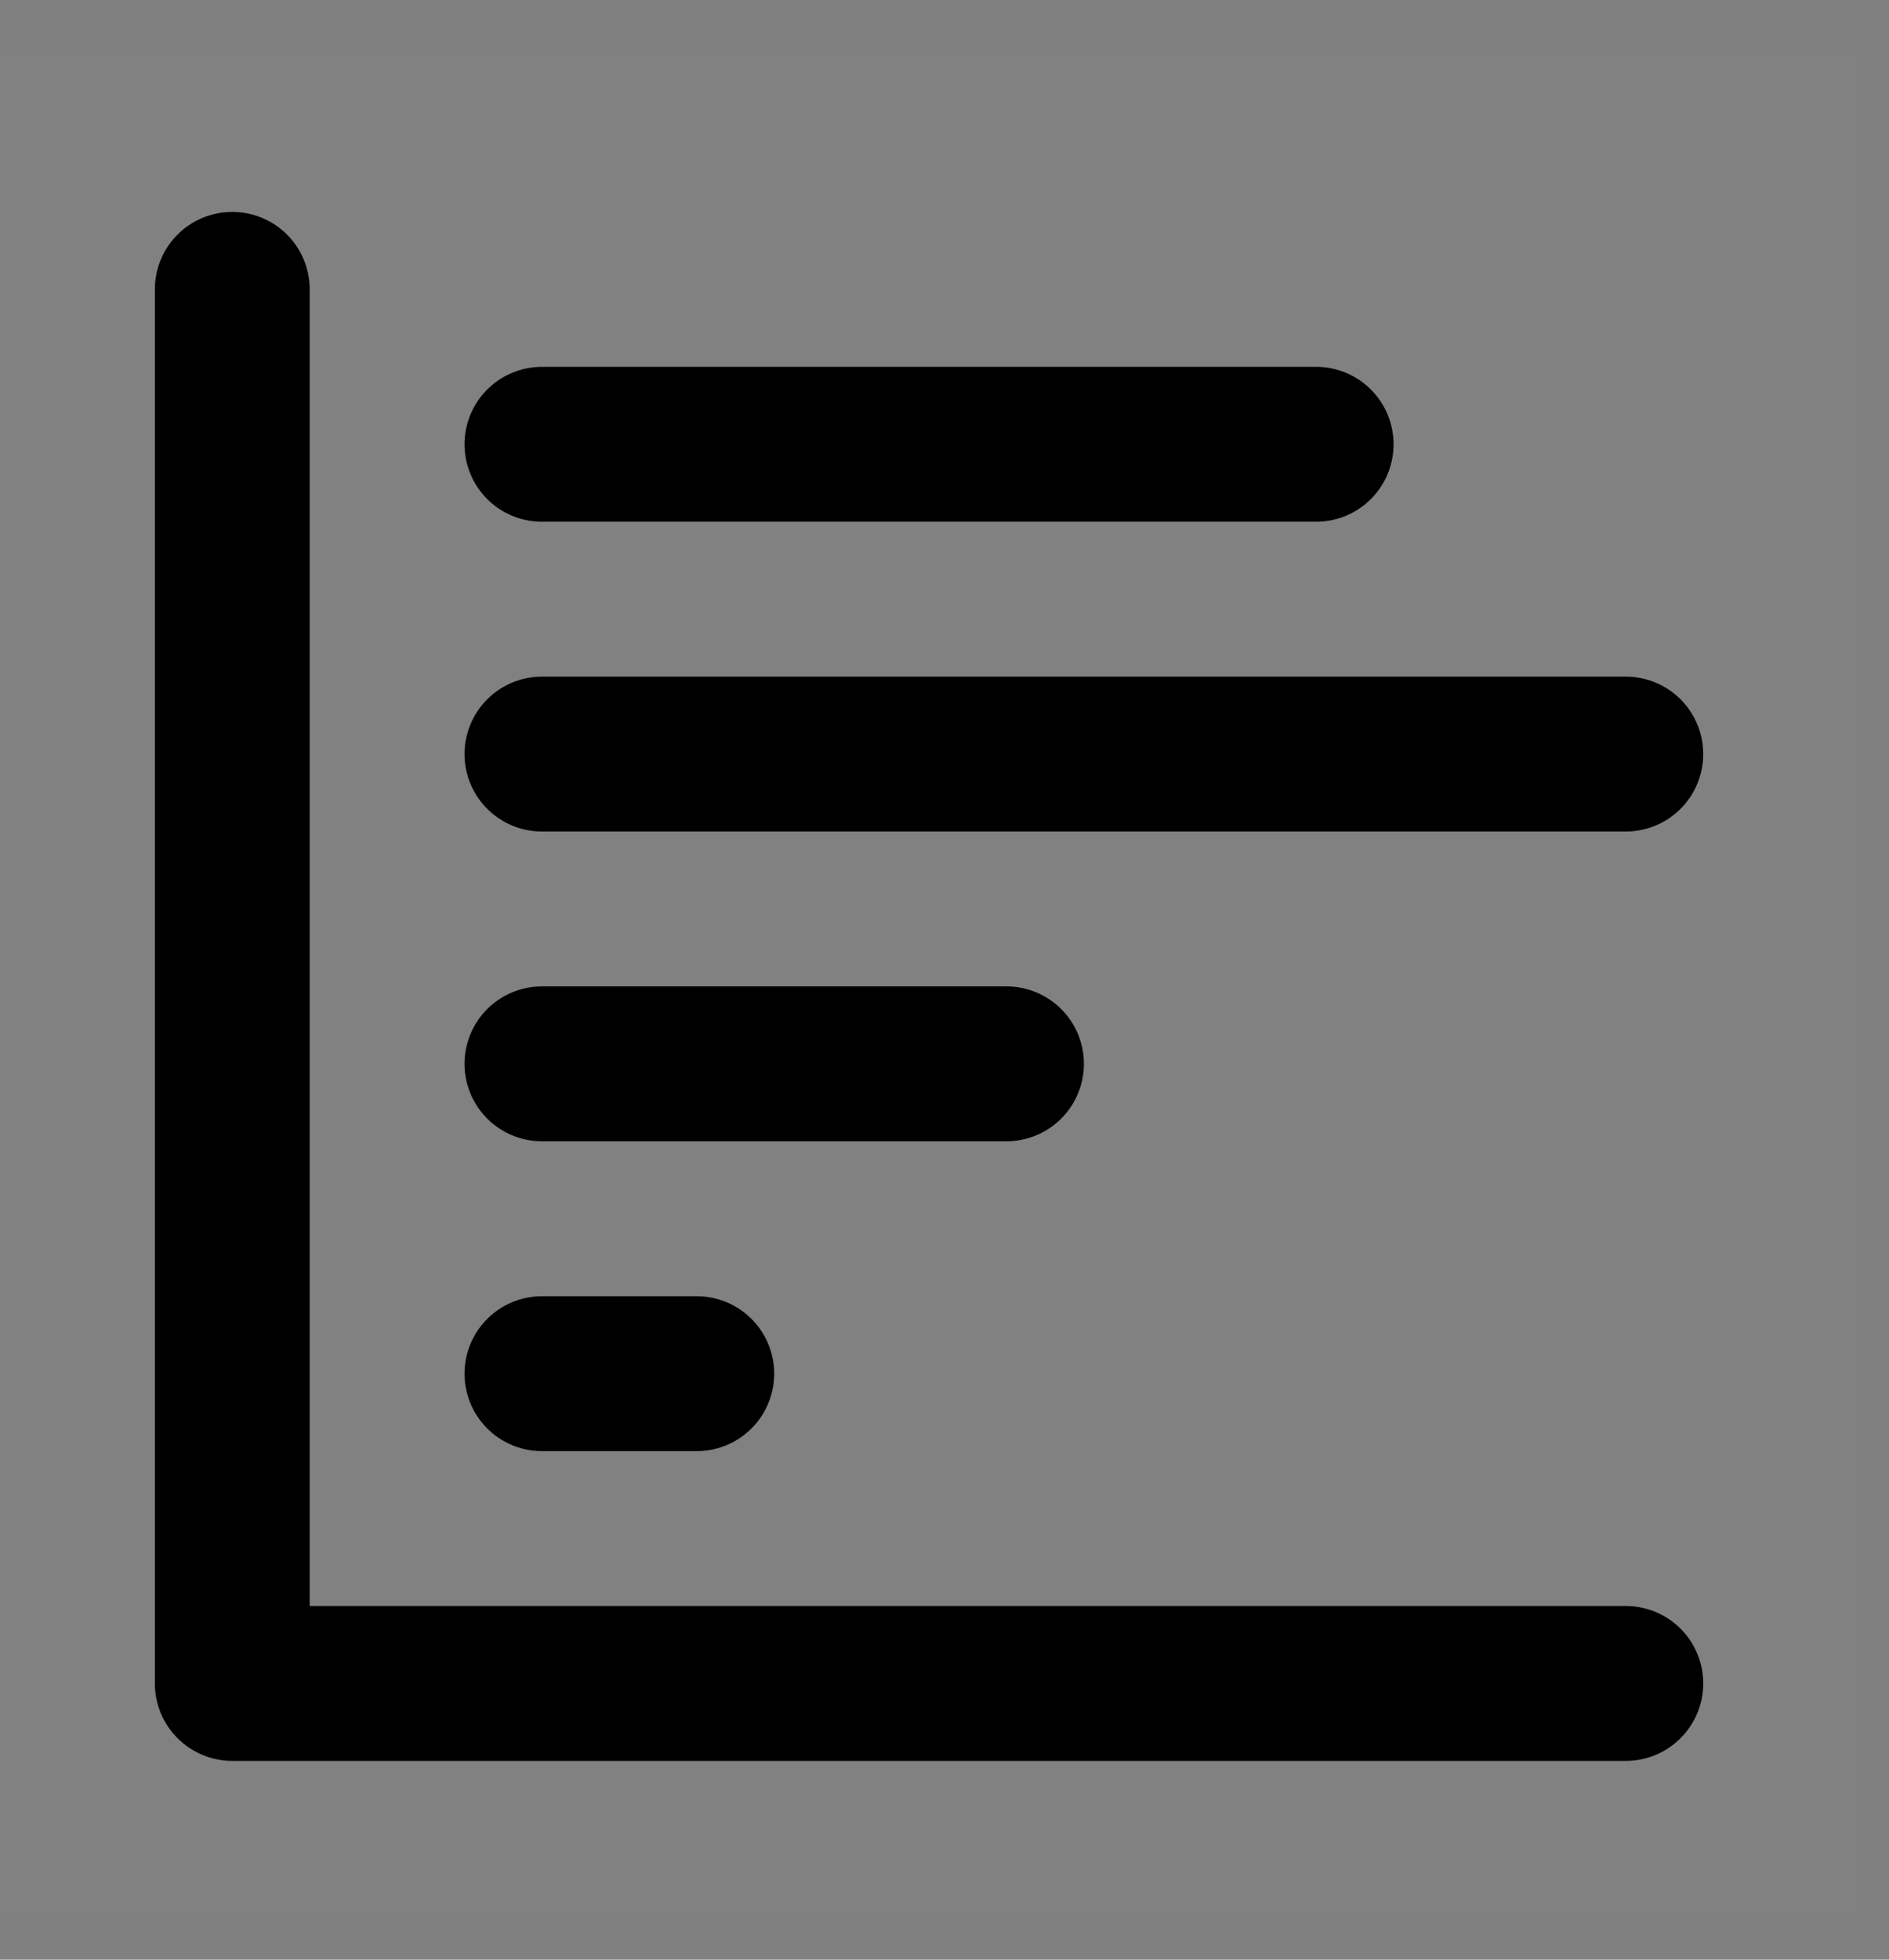 <svg width="27" height="28" viewBox="0 0 27 28" fill="none" xmlns="http://www.w3.org/2000/svg">
<rect x="0" y="0" width="27" height="28" fill="#808080" stroke="none"/>
<path d="M0 0.815H26.558V27.372H0V0.815Z" fill="white" fill-opacity="0.01"/>
<path d="M3.32 4.134V24.053H23.238" stroke="black" stroke-width="2.213" stroke-linecap="round" stroke-linejoin="round"/>
<path d="M9.959 19.627H7.746" stroke="black" stroke-width="2.213" stroke-linecap="round" stroke-linejoin="round"/>
<path d="M14.386 15.2H7.746" stroke="black" stroke-width="2.213" stroke-linecap="round" stroke-linejoin="round"/>
<path d="M23.238 10.774H7.746" stroke="black" stroke-width="2.213" stroke-linecap="round" stroke-linejoin="round"/>
<path d="M18.812 6.348H7.746" stroke="black" stroke-width="2.213" stroke-linecap="round" stroke-linejoin="round"/>
</svg>

